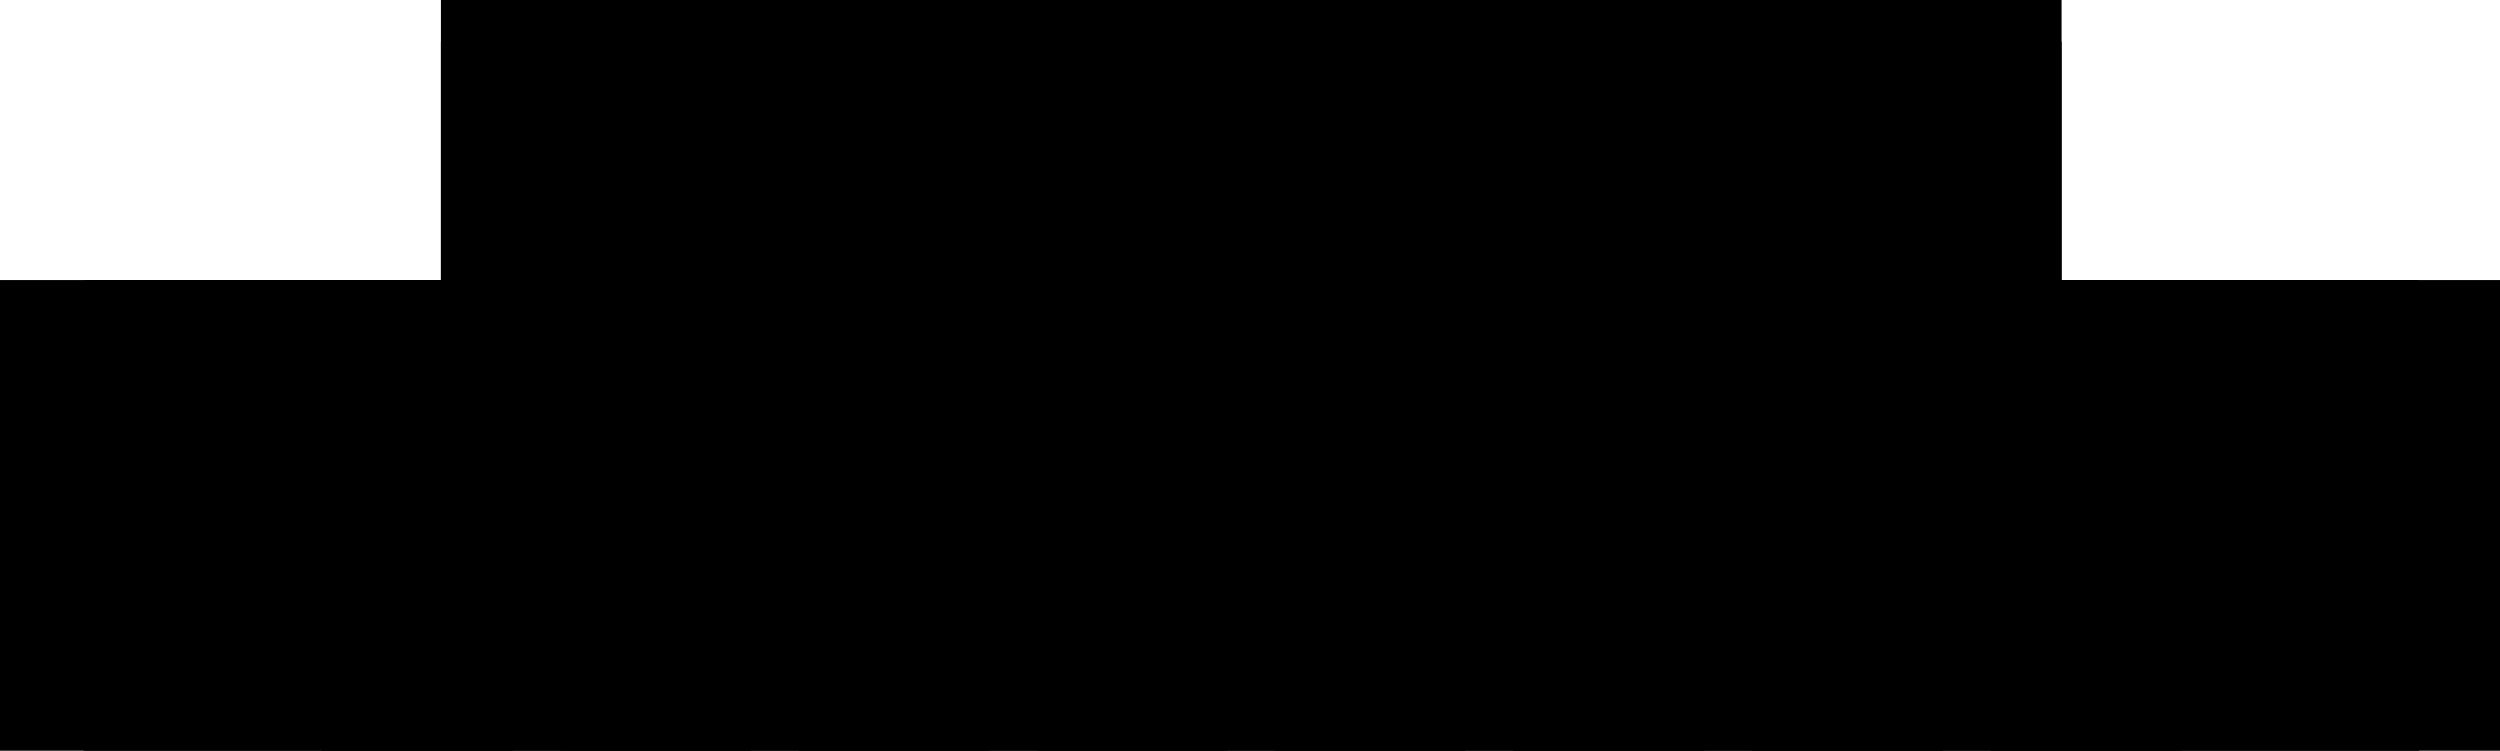 <?xml version="1.0" encoding="utf-8" ?>
<svg baseProfile="full" height="200" version="1.1" width="666" xmlns="http://www.w3.org/2000/svg" xmlns:ev="http://www.w3.org/2001/xml-events" xmlns:xlink="http://www.w3.org/1999/xlink"><defs><marker id="arrow" markerHeight="3.5" markerWidth="5" orient="auto" refX="5.0" refY="1.7"><polygon points="0,0 5,1.75 0,3.5" /></marker></defs><g style="fill:white;"><g transform="matrix(1.0, 0.0, 0.0, 1.0, 333.333, 100)"><g transform="matrix(63.492, 0.0, 0.0, 63.492, 0.0, 0.0)"><g><g transform="matrix(1.0, 0.0, 0.0, 1.0, -0.0, -0.5)"><g><g><g><g><g transform="matrix(1.0, 0.0, 0.0, 1.0, -2.0, -0.5)"><g><g><g><g><g><g><g><g><g><g><g><g style="fill: #69bac9;stroke: black;stroke-width: 1.8;" transform="matrix(1.0, 0.0, 0.0, 1.0, -0.5, -0.5)"><path d="M 0.0 0.0 L 1.0 0.0 L 1.0 1.0 L 0.0 1.0 L 0.0 0.0 Z" style="vector-effect: non-scaling-stroke;" /></g></g><g transform="matrix(1.0, 0.0, 0.0, 1.0, 0.0, 0.5)"><g transform="matrix(0.0, -1.0, 1.0, 0.0, 0.0, 0.0)"><g /></g></g></g><g transform="matrix(1.0, 0.0, 0.0, 1.0, 0.0, 1.0)"><g><g style="fill: #5fcebf;stroke: black;stroke-width: 1.8;" transform="matrix(1.0, 0.0, 0.0, 1.0, -0.5, -0.5)"><path d="M 0.0 0.0 L 1.0 0.0 L 1.0 1.0 L 0.0 1.0 L 0.0 0.0 Z" style="vector-effect: non-scaling-stroke;" /></g></g></g></g><g transform="matrix(1.0, 0.0, 0.0, 1.0, 0.5, 0.0)"><g transform="matrix(1.0, -0.0, 0.0, 1.0, 0.0, 0.0)"><g /></g></g></g><g transform="matrix(1.0, 0.0, 0.0, 1.0, 1.0, 0.0)"><g><g><g><g style="fill: #54d39e;stroke: black;stroke-width: 1.8;" transform="matrix(1.0, 0.0, 0.0, 1.0, -0.5, -0.5)"><path d="M 0.0 0.0 L 1.0 0.0 L 1.0 1.0 L 0.0 1.0 L 0.0 0.0 Z" style="vector-effect: non-scaling-stroke;" /></g></g><g transform="matrix(1.0, 0.0, 0.0, 1.0, 0.0, 0.5)"><g transform="matrix(0.0, -1.0, 1.0, 0.0, 0.0, 0.0)"><g /></g></g></g><g transform="matrix(1.0, 0.0, 0.0, 1.0, 0.0, 1.0)"><g><g style="fill: #49d874;stroke: black;stroke-width: 1.8;" transform="matrix(1.0, 0.0, 0.0, 1.0, -0.5, -0.5)"><path d="M 0.0 0.0 L 1.0 0.0 L 1.0 1.0 L 0.0 1.0 L 0.0 0.0 Z" style="vector-effect: non-scaling-stroke;" /></g></g></g></g></g></g><g transform="matrix(1.0, 0.0, 0.0, 1.0, 1.5, 0.0)"><g transform="matrix(1.0, -0.0, 0.0, 1.0, 0.0, 0.0)"><g /></g></g></g><g transform="matrix(1.0, 0.0, 0.0, 1.0, 2.0, 0.0)"><g><g><g><g style="fill: #3ede40;stroke: black;stroke-width: 1.8;" transform="matrix(1.0, 0.0, 0.0, 1.0, -0.5, -0.5)"><path d="M 0.0 0.0 L 1.0 0.0 L 1.0 1.0 L 0.0 1.0 L 0.0 0.0 Z" style="vector-effect: non-scaling-stroke;" /></g></g><g transform="matrix(1.0, 0.0, 0.0, 1.0, 0.0, 0.5)"><g transform="matrix(0.0, -1.0, 1.0, 0.0, 0.0, 0.0)"><g /></g></g></g><g transform="matrix(1.0, 0.0, 0.0, 1.0, 0.0, 1.0)"><g><g style="fill: #62e432;stroke: black;stroke-width: 1.8;" transform="matrix(1.0, 0.0, 0.0, 1.0, -0.5, -0.5)"><path d="M 0.0 0.0 L 1.0 0.0 L 1.0 1.0 L 0.0 1.0 L 0.0 0.0 Z" style="vector-effect: non-scaling-stroke;" /></g></g></g></g></g></g><g transform="matrix(1.0, 0.0, 0.0, 1.0, 2.5, 0.0)"><g transform="matrix(1.0, -0.0, 0.0, 1.0, 0.0, 0.0)"><g /></g></g></g><g transform="matrix(1.0, 0.0, 0.0, 1.0, 3.0, 0.0)"><g><g><g><g style="fill: #92ea26;stroke: black;stroke-width: 1.8;" transform="matrix(1.0, 0.0, 0.0, 1.0, -0.5, -0.5)"><path d="M 0.0 0.0 L 1.0 0.0 L 1.0 1.0 L 0.0 1.0 L 0.0 0.0 Z" style="vector-effect: non-scaling-stroke;" /></g></g><g transform="matrix(1.0, 0.0, 0.0, 1.0, 0.0, 0.5)"><g transform="matrix(0.0, -1.0, 1.0, 0.0, 0.0, 0.0)"><g /></g></g></g><g transform="matrix(1.0, 0.0, 0.0, 1.0, 0.0, 1.0)"><g><g style="fill: #cef11a;stroke: black;stroke-width: 1.8;" transform="matrix(1.0, 0.0, 0.0, 1.0, -0.5, -0.5)"><path d="M 0.0 0.0 L 1.0 0.0 L 1.0 1.0 L 0.0 1.0 L 0.0 0.0 Z" style="vector-effect: non-scaling-stroke;" /></g></g></g></g></g></g><g transform="matrix(1.0, 0.0, 0.0, 1.0, 3.5, 0.0)"><g transform="matrix(1.0, -0.0, 0.0, 1.0, 0.0, 0.0)"><g /></g></g></g><g transform="matrix(1.0, 0.0, 0.0, 1.0, 4.0, 0.0)"><g><g><g><g style="fill: #f8db0d;stroke: black;stroke-width: 1.8;" transform="matrix(1.0, 0.0, 0.0, 1.0, -0.5, -0.5)"><path d="M 0.0 0.0 L 1.0 0.0 L 1.0 1.0 L 0.0 1.0 L 0.0 0.0 Z" style="vector-effect: non-scaling-stroke;" /></g></g><g transform="matrix(1.0, 0.0, 0.0, 1.0, 0.0, 0.5)"><g transform="matrix(0.0, -1.0, 1.0, 0.0, 0.0, 0.0)"><g /></g></g></g><g transform="matrix(1.0, 0.0, 0.0, 1.0, 0.0, 1.0)"><g><g style="fill: #ff9700;stroke: black;stroke-width: 1.8;" transform="matrix(1.0, 0.0, 0.0, 1.0, -0.5, -0.5)"><path d="M 0.0 0.0 L 1.0 0.0 L 1.0 1.0 L 0.0 1.0 L 0.0 0.0 Z" style="vector-effect: non-scaling-stroke;" /></g></g></g></g></g></g></g><g transform="matrix(1.0, 0.0, 0.0, 1.0, 0.0, 1.0)"><g transform="matrix(0.0, -1.0, 1.0, 0.0, 0.0, 0.0)"><g /></g></g></g><g transform="matrix(1.0, 0.0, 0.0, 1.0, 0.0, 1.5)"><g transform="matrix(1.0, 0.0, 0.0, 1.0, -4.5, -0.0)"><g><g><g><g><g><g><g><g><g><g><g><g><g><g><g><g><g><g><g><g style="fill: #69bac9;stroke: black;stroke-width: 1.8;" transform="matrix(1.0, 0.0, 0.0, 1.0, -0.5, -0.5)"><path d="M 0.0 0.0 L 1.0 0.0 L 1.0 1.0 L 0.0 1.0 L 0.0 0.0 Z" style="vector-effect: non-scaling-stroke;" /></g></g><g transform="matrix(1.0, 0.0, 0.0, 1.0, 0.5, 0.0)"><g transform="matrix(1.0, -0.0, 0.0, 1.0, 0.0, 0.0)"><g /></g></g></g><g transform="matrix(1.0, 0.0, 0.0, 1.0, 1.0, 0.0)"><g><g style="fill: #5fcebf;stroke: black;stroke-width: 1.8;" transform="matrix(1.0, 0.0, 0.0, 1.0, -0.5, -0.5)"><path d="M 0.0 0.0 L 1.0 0.0 L 1.0 1.0 L 0.0 1.0 L 0.0 0.0 Z" style="vector-effect: non-scaling-stroke;" /></g></g></g></g><g transform="matrix(1.0, 0.0, 0.0, 1.0, 1.5, 0.0)"><g transform="matrix(1.0, -0.0, 0.0, 1.0, 0.0, 0.0)"><g /></g></g></g><g transform="matrix(1.0, 0.0, 0.0, 1.0, 2.0, 0.0)"><g><g style="fill: #54d39e;stroke: black;stroke-width: 1.8;" transform="matrix(1.0, 0.0, 0.0, 1.0, -0.5, -0.5)"><path d="M 0.0 0.0 L 1.0 0.0 L 1.0 1.0 L 0.0 1.0 L 0.0 0.0 Z" style="vector-effect: non-scaling-stroke;" /></g></g></g></g><g transform="matrix(1.0, 0.0, 0.0, 1.0, 2.5, 0.0)"><g transform="matrix(1.0, -0.0, 0.0, 1.0, 0.0, 0.0)"><g /></g></g></g><g transform="matrix(1.0, 0.0, 0.0, 1.0, 3.0, 0.0)"><g><g style="fill: #49d874;stroke: black;stroke-width: 1.8;" transform="matrix(1.0, 0.0, 0.0, 1.0, -0.5, -0.5)"><path d="M 0.0 0.0 L 1.0 0.0 L 1.0 1.0 L 0.0 1.0 L 0.0 0.0 Z" style="vector-effect: non-scaling-stroke;" /></g></g></g></g><g transform="matrix(1.0, 0.0, 0.0, 1.0, 3.5, 0.0)"><g transform="matrix(1.0, -0.0, 0.0, 1.0, 0.0, 0.0)"><g /></g></g></g><g transform="matrix(1.0, 0.0, 0.0, 1.0, 4.0, 0.0)"><g><g style="fill: #3ede40;stroke: black;stroke-width: 1.8;" transform="matrix(1.0, 0.0, 0.0, 1.0, -0.5, -0.5)"><path d="M 0.0 0.0 L 1.0 0.0 L 1.0 1.0 L 0.0 1.0 L 0.0 0.0 Z" style="vector-effect: non-scaling-stroke;" /></g></g></g></g><g transform="matrix(1.0, 0.0, 0.0, 1.0, 4.5, 0.0)"><g transform="matrix(1.0, -0.0, 0.0, 1.0, 0.0, 0.0)"><g /></g></g></g><g transform="matrix(1.0, 0.0, 0.0, 1.0, 5.0, 0.0)"><g><g style="fill: #62e432;stroke: black;stroke-width: 1.8;" transform="matrix(1.0, 0.0, 0.0, 1.0, -0.5, -0.5)"><path d="M 0.0 0.0 L 1.0 0.0 L 1.0 1.0 L 0.0 1.0 L 0.0 0.0 Z" style="vector-effect: non-scaling-stroke;" /></g></g></g></g><g transform="matrix(1.0, 0.0, 0.0, 1.0, 5.5, 0.0)"><g transform="matrix(1.0, -0.0, 0.0, 1.0, 0.0, 0.0)"><g /></g></g></g><g transform="matrix(1.0, 0.0, 0.0, 1.0, 6.0, 0.0)"><g><g style="fill: #92ea26;stroke: black;stroke-width: 1.8;" transform="matrix(1.0, 0.0, 0.0, 1.0, -0.5, -0.5)"><path d="M 0.0 0.0 L 1.0 0.0 L 1.0 1.0 L 0.0 1.0 L 0.0 0.0 Z" style="vector-effect: non-scaling-stroke;" /></g></g></g></g><g transform="matrix(1.0, 0.0, 0.0, 1.0, 6.5, 0.0)"><g transform="matrix(1.0, -0.0, 0.0, 1.0, 0.0, 0.0)"><g /></g></g></g><g transform="matrix(1.0, 0.0, 0.0, 1.0, 7.0, 0.0)"><g><g style="fill: #cef11a;stroke: black;stroke-width: 1.8;" transform="matrix(1.0, 0.0, 0.0, 1.0, -0.5, -0.5)"><path d="M 0.0 0.0 L 1.0 0.0 L 1.0 1.0 L 0.0 1.0 L 0.0 0.0 Z" style="vector-effect: non-scaling-stroke;" /></g></g></g></g><g transform="matrix(1.0, 0.0, 0.0, 1.0, 7.5, 0.0)"><g transform="matrix(1.0, -0.0, 0.0, 1.0, 0.0, 0.0)"><g /></g></g></g><g transform="matrix(1.0, 0.0, 0.0, 1.0, 8.0, 0.0)"><g><g style="fill: #f8db0d;stroke: black;stroke-width: 1.8;" transform="matrix(1.0, 0.0, 0.0, 1.0, -0.5, -0.5)"><path d="M 0.0 0.0 L 1.0 0.0 L 1.0 1.0 L 0.0 1.0 L 0.0 0.0 Z" style="vector-effect: non-scaling-stroke;" /></g></g></g></g><g transform="matrix(1.0, 0.0, 0.0, 1.0, 8.5, 0.0)"><g transform="matrix(1.0, -0.0, 0.0, 1.0, 0.0, 0.0)"><g /></g></g></g><g transform="matrix(1.0, 0.0, 0.0, 1.0, 9.0, 0.0)"><g><g style="fill: #ff9700;stroke: black;stroke-width: 1.8;" transform="matrix(1.0, 0.0, 0.0, 1.0, -0.5, -0.5)"><path d="M 0.0 0.0 L 1.0 0.0 L 1.0 1.0 L 0.0 1.0 L 0.0 0.0 Z" style="vector-effect: non-scaling-stroke;" /></g></g></g></g></g></g></g><g transform="matrix(1.0, 0.0, 0.0, 1.0, 1.0, -0.5)"><g transform="matrix(0.243, 0.97, -0.97, 0.243, 0.0, 0.0)"><g><g style="stroke: black;stroke-width: 0.9;" transform="matrix(1.0, 0.0, 0.0, 1.0, 0.0, 0.0)"><path d="M 0.0 0.0 L 2.062 0.0" style="vector-effect: non-scaling-stroke;fill:none;" /></g><g style="stroke: black;stroke-width: 0.9;" transform="matrix(1.0, 0.0, 0.0, 1.0, 2.062, 0.0)"><g style="fill: #000000;stroke: black;stroke-width: 0.0;" transform="matrix(0.0, 0.09, -0.09, 0.0, -0.108, 0.0)"><path d="M 0.0 -0.2 L 1.0 0.2 L 0.0 -1.2 L -1.0 0.2 L 0.0 -0.2 Z" style="vector-effect: non-scaling-stroke;" /></g></g></g></g></g></g><g transform="matrix(1.0, 0.0, 0.0, 1.0, 1.0, 0.5)"><g transform="matrix(0.832, 0.555, -0.555, 0.832, 0.0, 0.0)"><g><g style="stroke: black;stroke-width: 0.9;" transform="matrix(1.0, 0.0, 0.0, 1.0, 0.0, 0.0)"><path d="M 0.0 0.0 L 1.803 0.0" style="vector-effect: non-scaling-stroke;fill:none;" /></g><g style="stroke: black;stroke-width: 0.9;" transform="matrix(1.0, 0.0, 0.0, 1.0, 1.803, 0.0)"><g style="fill: #000000;stroke: black;stroke-width: 0.0;" transform="matrix(0.0, 0.09, -0.09, 0.0, -0.108, 0.0)"><path d="M 0.0 -0.2 L 1.0 0.2 L 0.0 -1.2 L -1.0 0.2 L 0.0 -0.2 Z" style="vector-effect: non-scaling-stroke;" /></g></g></g></g></g></g></g><g /></g></g></g></g></svg>
